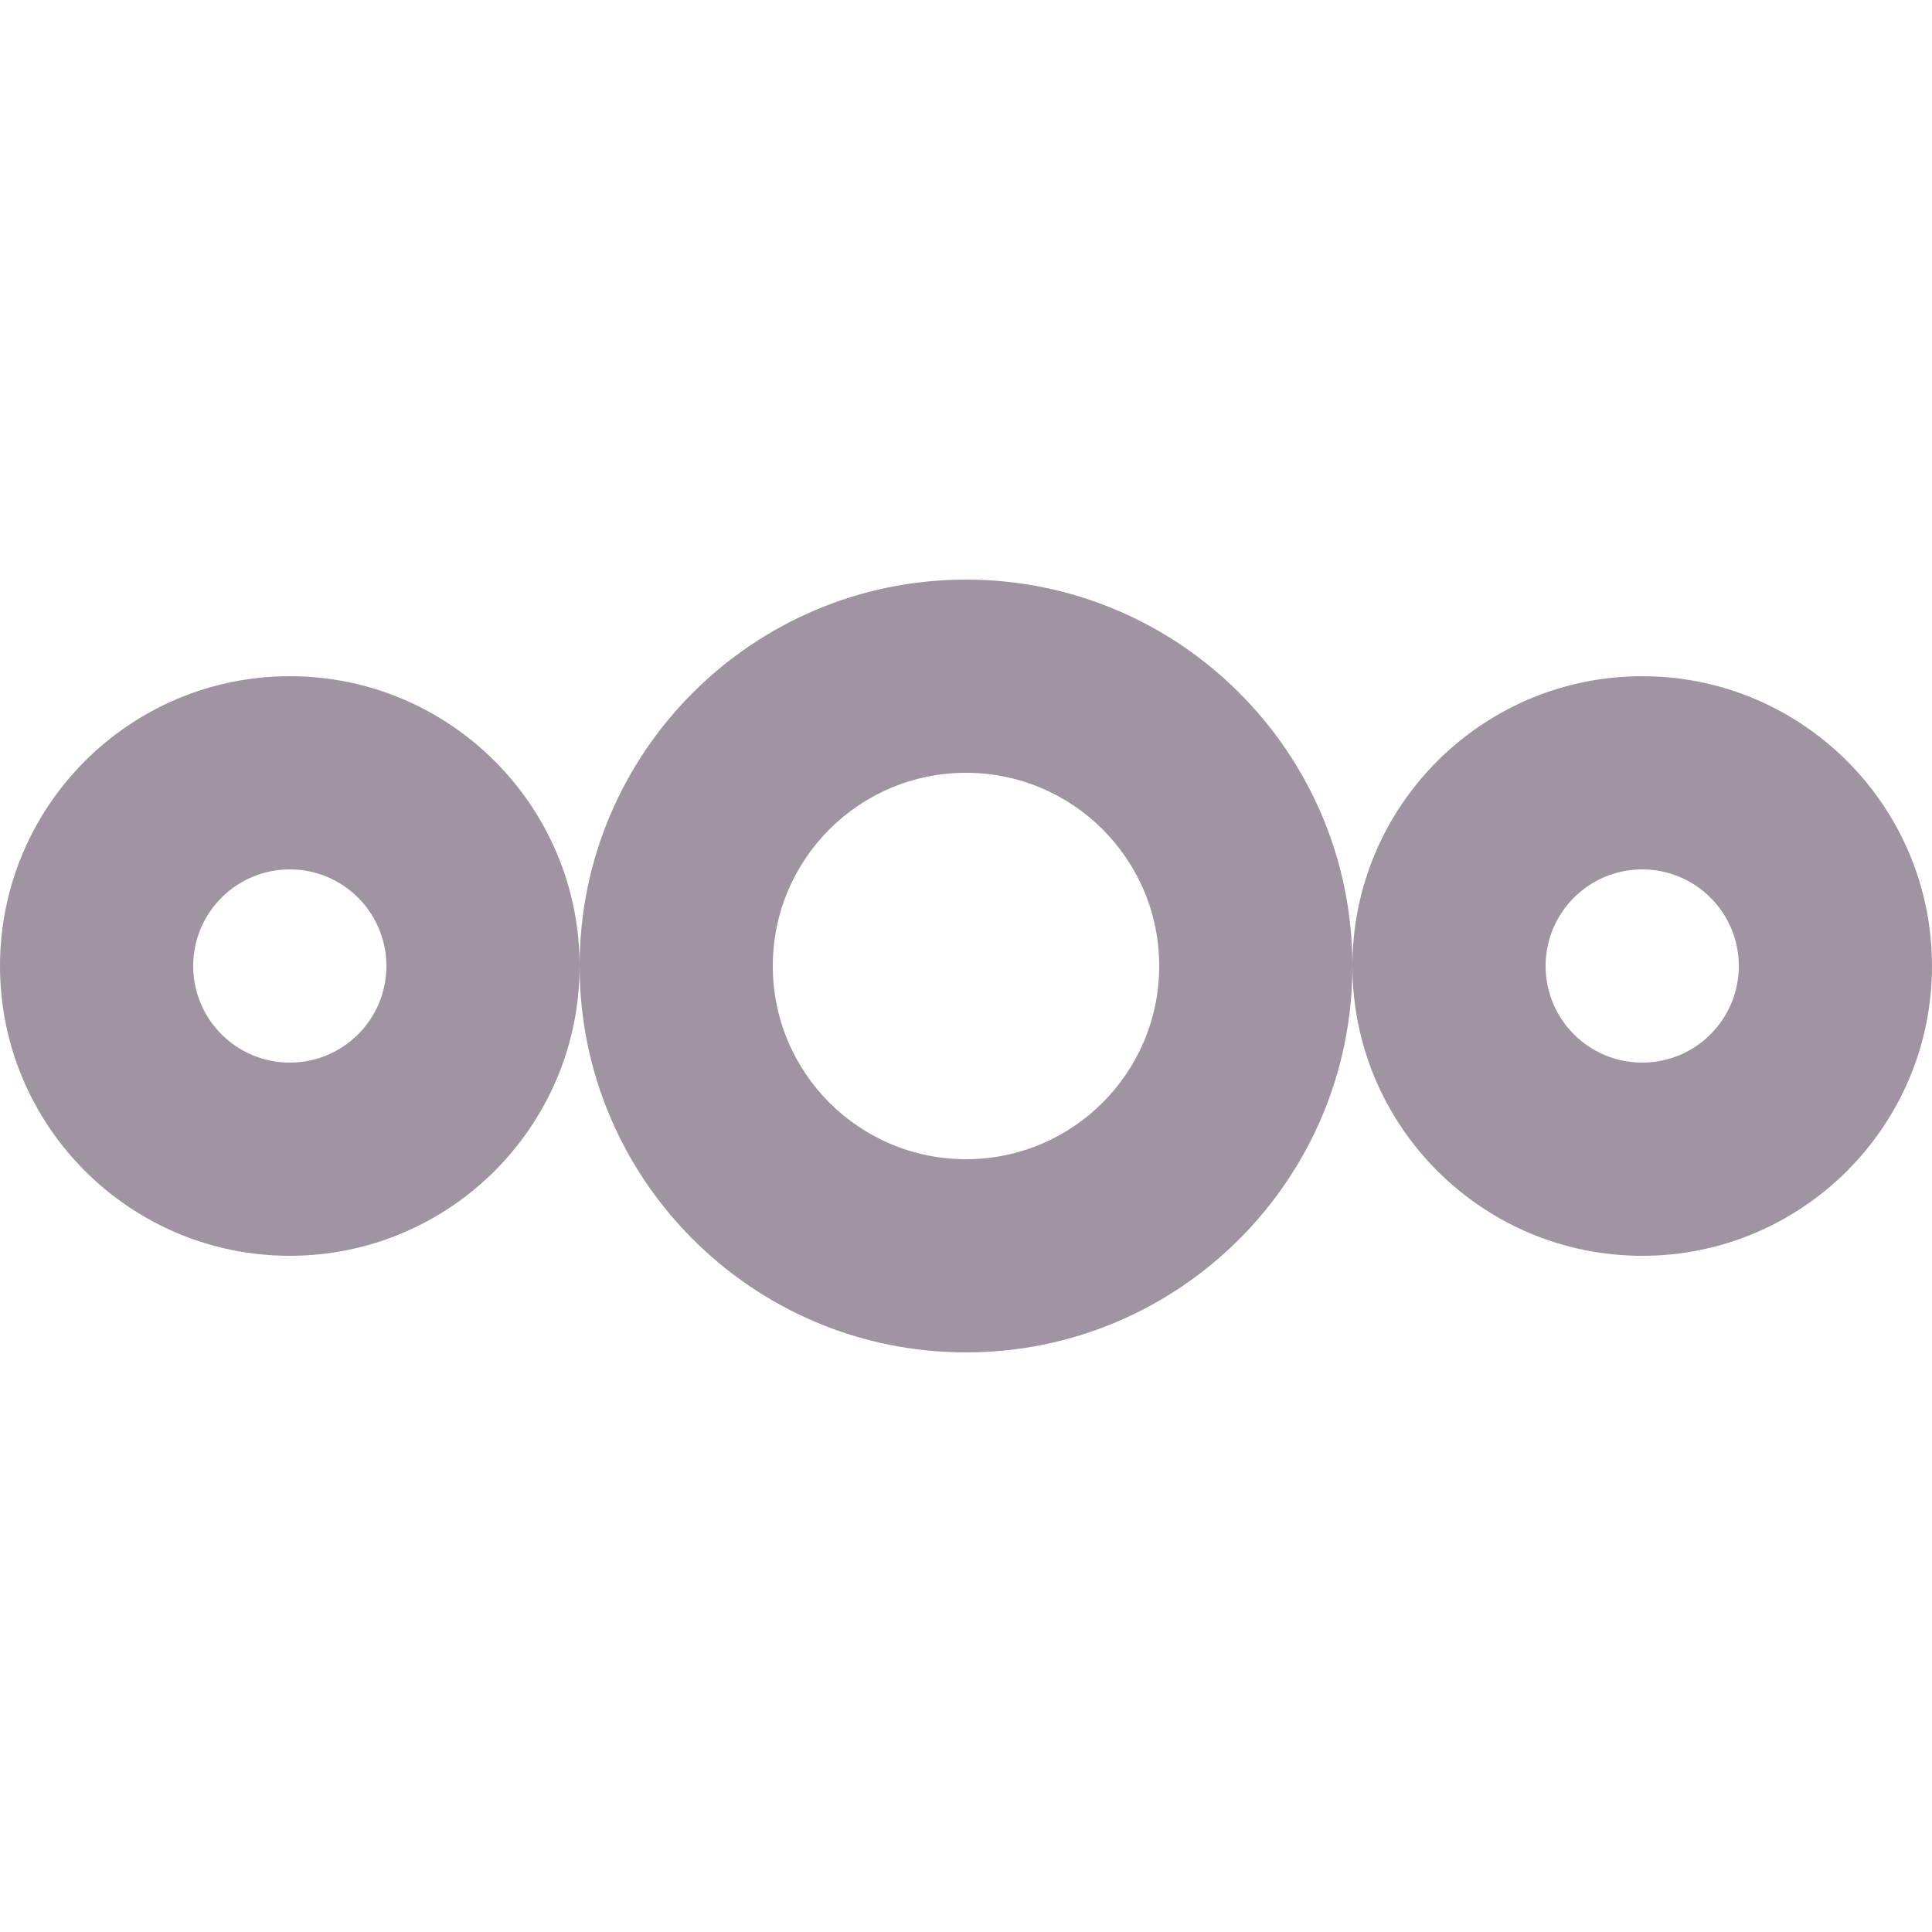 <svg xmlns="http://www.w3.org/2000/svg" width="16" height="16" version="1.1">
 <defs>
   <style id="current-color-scheme" type="text/css">
   .ColorScheme-Text { color: #a094a2; } .ColorScheme-Highlight { color:#5294e2; }
  </style>
  <linearGradient id="arrongin" x1="0%" x2="0%" y1="0%" y2="100%">
   <stop offset="0%" style="stop-color:#dd9b44; stop-opacity:1"/>
   <stop offset="100%" style="stop-color:#ad6c16; stop-opacity:1"/>
  </linearGradient>
  <linearGradient id="aurora" x1="0%" x2="0%" y1="0%" y2="100%">
   <stop offset="0%" style="stop-color:#09D4DF; stop-opacity:1"/>
   <stop offset="100%" style="stop-color:#9269F4; stop-opacity:1"/>
  </linearGradient>
  <linearGradient id="cyberneon" x1="0%" x2="0%" y1="0%" y2="100%">
    <stop offset="0" style="stop-color:#0abdc6; stop-opacity:1"/>
    <stop offset="1" style="stop-color:#ea00d9; stop-opacity:1"/>
  </linearGradient>
  <linearGradient id="fitdance" x1="0%" x2="0%" y1="0%" y2="100%">
   <stop offset="0%" style="stop-color:#1AD6AB; stop-opacity:1"/>
   <stop offset="100%" style="stop-color:#329DB6; stop-opacity:1"/>
  </linearGradient>
  <linearGradient id="oomox" x1="0%" x2="0%" y1="0%" y2="100%">
   <stop offset="0%" style="stop-color:#efefe7; stop-opacity:1"/>
   <stop offset="100%" style="stop-color:#8f8f8b; stop-opacity:1"/>
  </linearGradient>
  <linearGradient id="rainblue" x1="0%" x2="0%" y1="0%" y2="100%">
   <stop offset="0%" style="stop-color:#00F260; stop-opacity:1"/>
   <stop offset="100%" style="stop-color:#0575E6; stop-opacity:1"/>
  </linearGradient>
  <linearGradient id="sunrise" x1="0%" x2="0%" y1="0%" y2="100%">
   <stop offset="0%" style="stop-color: #FF8501; stop-opacity:1"/>
   <stop offset="100%" style="stop-color: #FFCB01; stop-opacity:1"/>
  </linearGradient>
  <linearGradient id="telinkrin" x1="0%" x2="0%" y1="0%" y2="100%">
   <stop offset="0%" style="stop-color: #b2ced6; stop-opacity:1"/>
   <stop offset="100%" style="stop-color: #6da5b7; stop-opacity:1"/>
  </linearGradient>
  <linearGradient id="60spsycho" x1="0%" x2="0%" y1="0%" y2="100%">
   <stop offset="0%" style="stop-color: #df5940; stop-opacity:1"/>
   <stop offset="25%" style="stop-color: #d8d15f; stop-opacity:1"/>
   <stop offset="50%" style="stop-color: #e9882a; stop-opacity:1"/>
   <stop offset="100%" style="stop-color: #279362; stop-opacity:1"/>
  </linearGradient>
  <linearGradient id="90ssummer" x1="0%" x2="0%" y1="0%" y2="100%">
   <stop offset="0%" style="stop-color: #f618c7; stop-opacity:1"/>
   <stop offset="20%" style="stop-color: #94ffab; stop-opacity:1"/>
   <stop offset="50%" style="stop-color: #fbfd54; stop-opacity:1"/>
   <stop offset="100%" style="stop-color: #0f83ae; stop-opacity:1"/>
  </linearGradient>
 </defs>
 <path fill="currentColor" class="ColorScheme-Text" fill-rule="evenodd" d="M 8 6.4 C 8.884 6.4 9.6 7.116 9.6 8 C 9.6 8.884 8.884 9.6 8 9.6 C 7.116 9.6 6.4 8.884 6.4 8 C 6.4 7.116 7.116 6.4 8 6.4 L 8 6.4 L 8 6.4 Z M 2.4 7.2 C 2.842 7.2 3.2 7.558 3.2 8 C 3.2 8.442 2.842 8.8 2.4 8.8 C 1.958 8.8 1.6 8.442 1.6 8 C 1.6 7.558 1.958 7.2 2.4 7.2 L 2.4 7.2 L 2.4 7.2 Z M 8 4.8 C 6.233 4.8 4.8 6.233 4.8 8 L 4.8 8 C 4.8 9.767 6.233 11.2 8 11.2 C 9.767 11.2 11.2 9.767 11.2 8 L 11.2 8 C 11.2 6.233 9.767 4.8 8 4.8 L 8 4.8 L 8 4.8 Z M 2.4 5.6 C 1.075 5.6 0 6.675 0 8 C 0 9.325 1.075 10.4 2.4 10.4 C 3.725 10.4 4.8 9.325 4.8 8 L 4.8 8 C 4.8 6.675 3.725 5.6 2.4 5.6 L 2.4 5.6 L 2.4 5.6 Z M 13.6 7.2 C 14.042 7.2 14.4 7.558 14.4 8 C 14.4 8.442 14.042 8.8 13.6 8.8 C 13.158 8.8 12.8 8.442 12.8 8 C 12.8 7.558 13.158 7.2 13.6 7.2 L 13.6 7.2 Z M 13.6 5.6 C 12.275 5.6 11.2 6.675 11.2 8 L 11.2 8 C 11.2 9.325 12.275 10.4 13.6 10.4 C 14.925 10.4 16 9.325 16 8 C 16 6.675 14.925 5.6 13.6 5.6 L 13.6 5.6 Z"/>
</svg>
